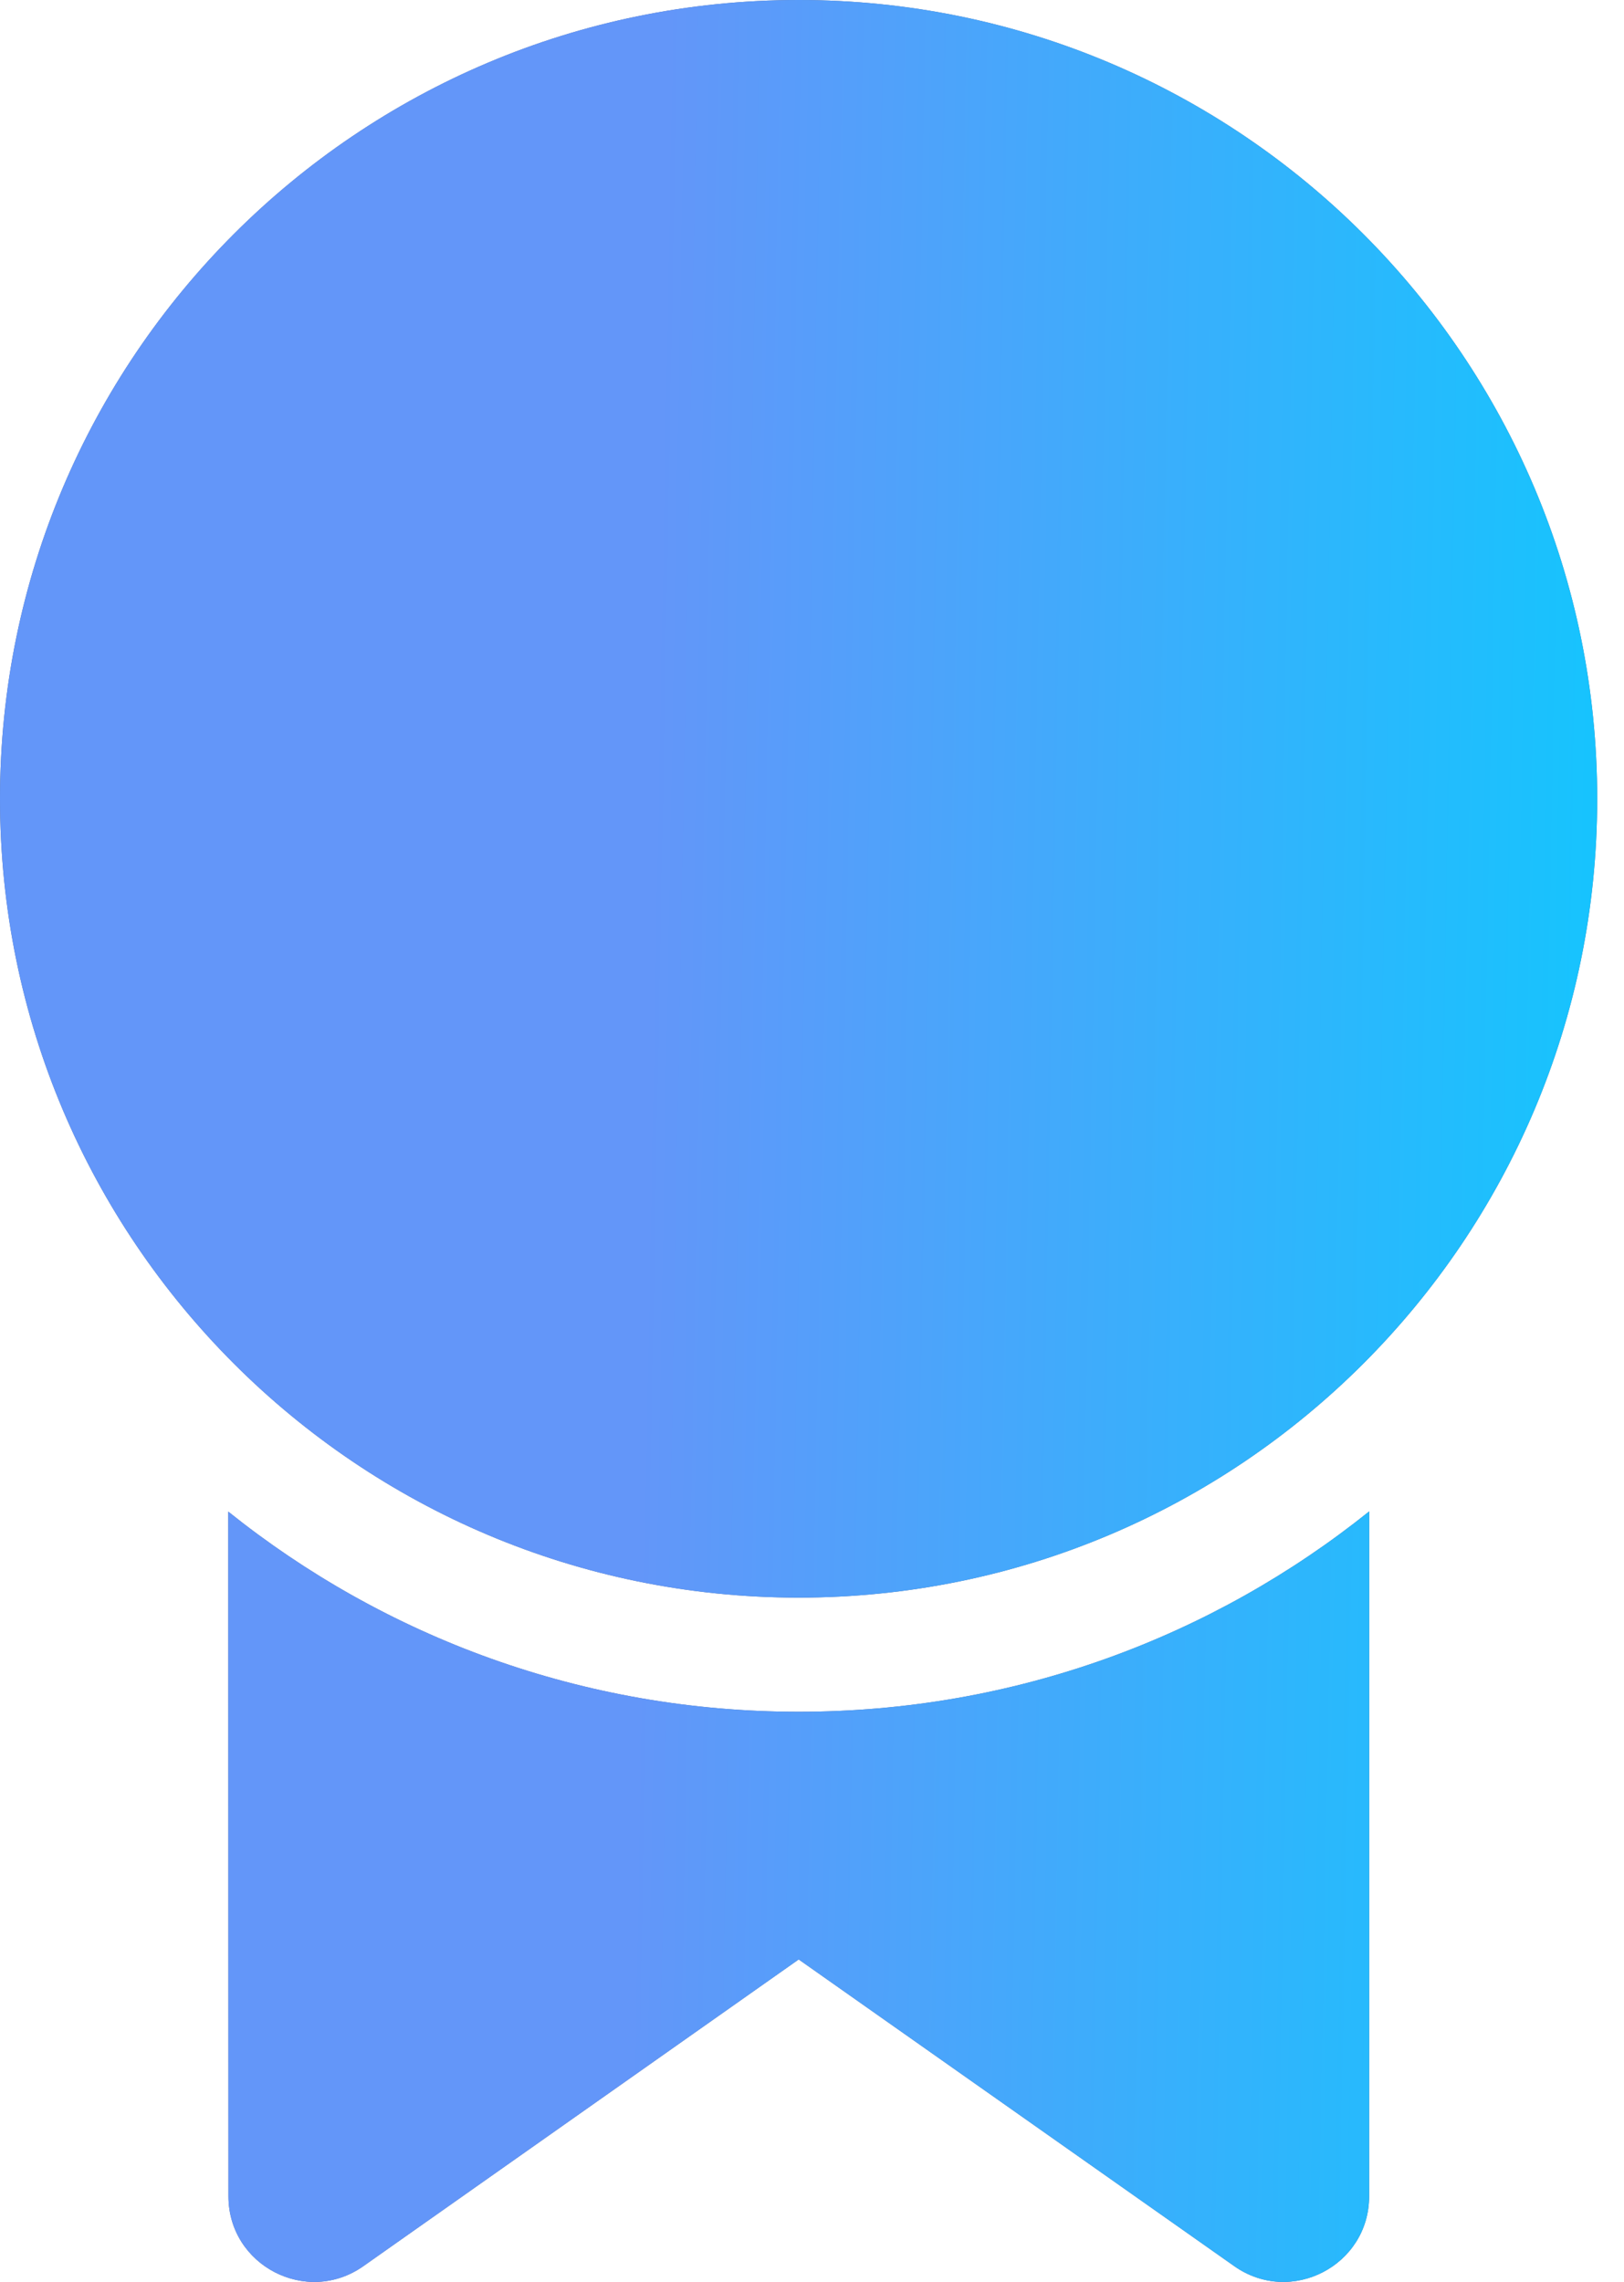 <svg width="42" height="59" viewBox="0 0 42 59" fill="none" xmlns="http://www.w3.org/2000/svg">
<path d="M35.411 39.077L35.409 56.783C35.409 58.576 33.389 59.625 31.922 58.593L20.656 50.662L9.396 58.593C7.929 59.625 5.908 58.576 5.908 56.783L5.903 39.083C9.944 42.321 15.072 44.258 20.654 44.258C26.238 44.258 31.369 42.319 35.411 39.077ZM20.654 0C32.06 0 41.307 9.247 41.307 20.654C41.307 32.06 32.06 41.307 20.654 41.307C9.247 41.307 0 32.06 0 20.654C0 9.247 9.247 0 20.654 0Z" fill="#576993"/>
<path d="M35.411 39.077L35.409 56.783C35.409 58.576 33.389 59.625 31.922 58.593L20.656 50.662L9.396 58.593C7.929 59.625 5.908 58.576 5.908 56.783L5.903 39.083C9.944 42.321 15.072 44.258 20.654 44.258C26.238 44.258 31.369 42.319 35.411 39.077ZM20.654 0C32.06 0 41.307 9.247 41.307 20.654C41.307 32.06 32.06 41.307 20.654 41.307C9.247 41.307 0 32.06 0 20.654C0 9.247 9.247 0 20.654 0Z" fill="url(#paint0_linear_3526_4990)"/>
<defs>
<linearGradient id="paint0_linear_3526_4990" x1="-5.163" y1="22.232" x2="48.376" y2="23.225" gradientUnits="userSpaceOnUse">
<stop offset="0.411" stop-color="#6396F9"/>
<stop offset="1" stop-color="#00D1FF"/>
</linearGradient>
</defs>
</svg>
